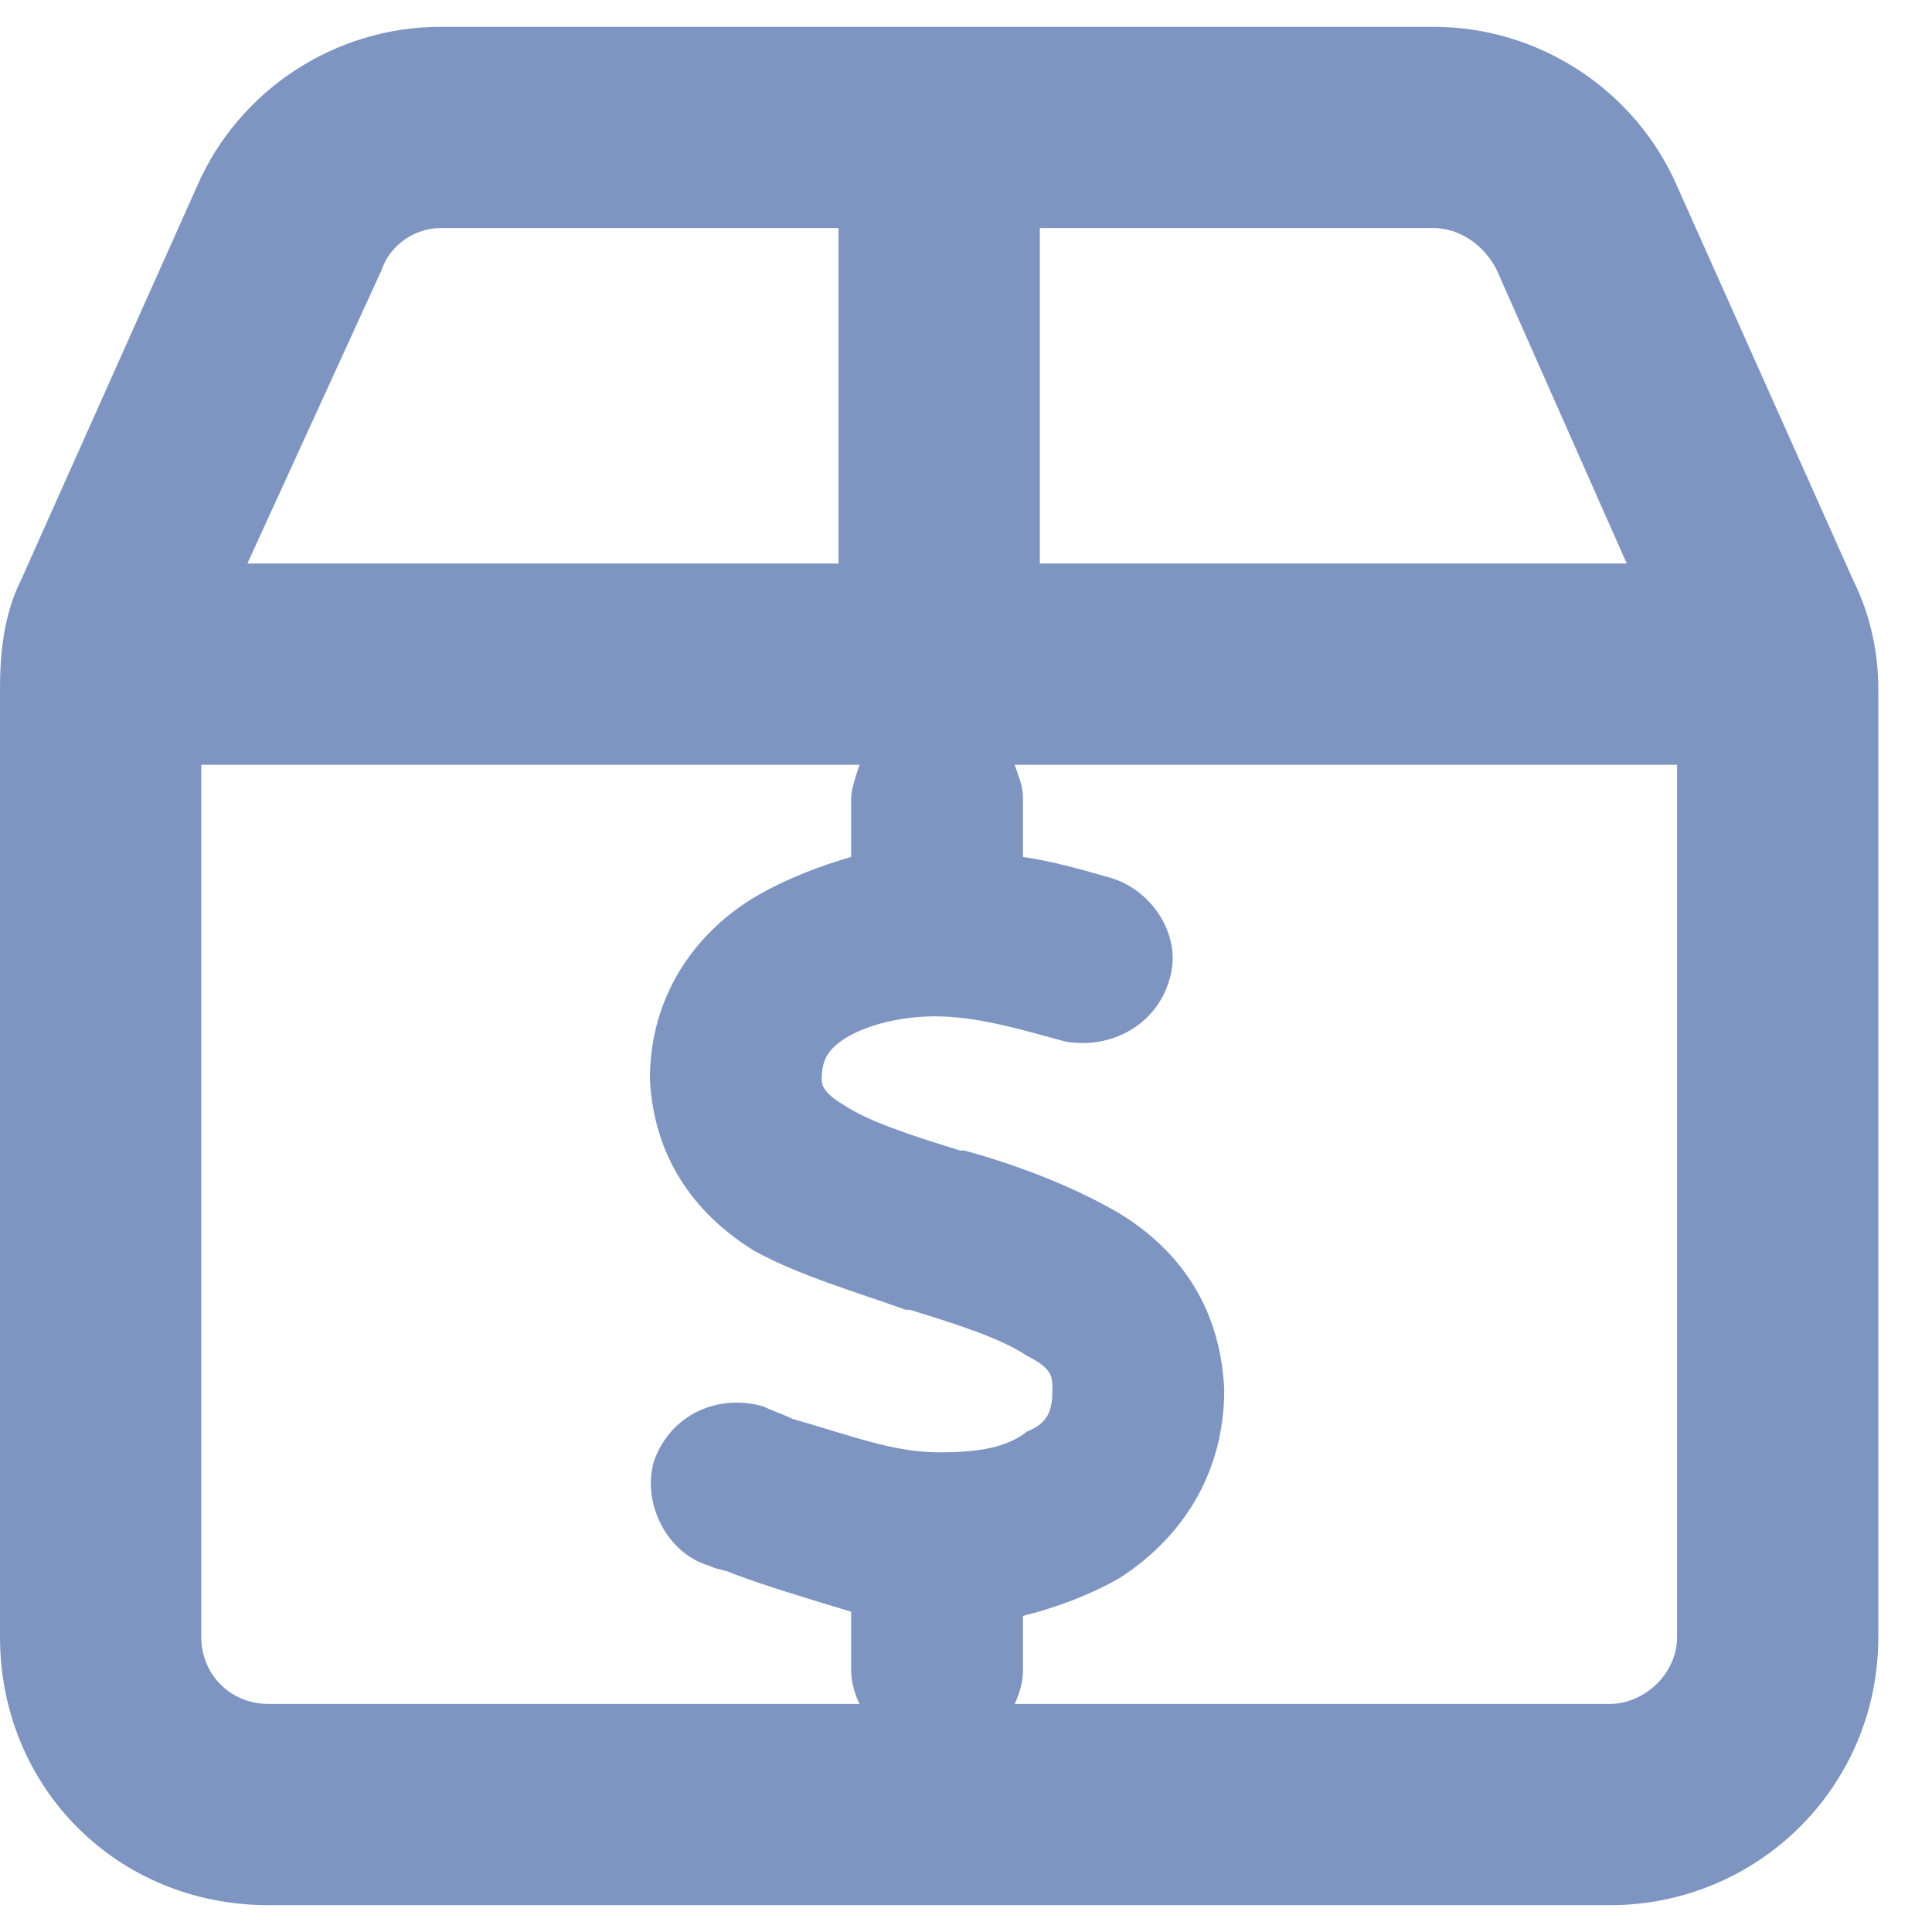 <svg width="18" height="18" viewBox="0 0 18 18" fill="none" xmlns="http://www.w3.org/2000/svg">
<path d="M9.688 2.125V5.25H15.156L13.945 2.516C13.828 2.281 13.594 2.125 13.359 2.125H9.688ZM9.453 7.125C9.492 7.242 9.531 7.32 9.531 7.438V7.984C9.805 8.023 10.078 8.102 10.352 8.18C10.742 8.297 11.016 8.727 10.898 9.117C10.781 9.547 10.352 9.781 9.922 9.703C9.492 9.586 9.102 9.469 8.711 9.469C8.398 9.469 8.086 9.547 7.891 9.664C7.695 9.781 7.656 9.898 7.656 10.055C7.656 10.094 7.656 10.172 7.852 10.289C8.086 10.445 8.438 10.562 8.945 10.719H8.984C9.414 10.836 9.961 11.031 10.43 11.305C10.938 11.617 11.367 12.125 11.406 12.945C11.406 13.766 10.977 14.352 10.43 14.703C10.156 14.859 9.844 14.977 9.531 15.055V15.562C9.531 15.68 9.492 15.797 9.453 15.875H15C15.312 15.875 15.625 15.602 15.625 15.25V7.125H9.453ZM8.008 7.125H1.875V15.25C1.875 15.602 2.148 15.875 2.5 15.875H8.008C7.969 15.797 7.93 15.68 7.93 15.562V15.016C7.539 14.898 7.148 14.781 6.836 14.664C6.758 14.625 6.68 14.625 6.602 14.586C6.211 14.469 5.977 14 6.094 13.609C6.25 13.18 6.68 12.984 7.109 13.102C7.188 13.141 7.305 13.18 7.383 13.219C7.93 13.375 8.32 13.531 8.75 13.531C9.102 13.531 9.375 13.492 9.57 13.336C9.766 13.258 9.805 13.141 9.805 12.945C9.805 12.828 9.805 12.75 9.57 12.633C9.336 12.477 8.984 12.359 8.477 12.203H8.438C8.008 12.047 7.461 11.891 7.031 11.656C6.523 11.344 6.094 10.836 6.055 10.055C6.055 9.234 6.523 8.648 7.07 8.336C7.344 8.18 7.656 8.062 7.93 7.984V7.438C7.93 7.359 7.969 7.242 8.008 7.125ZM7.812 5.25V2.125H4.102C3.867 2.125 3.633 2.281 3.555 2.516L2.305 5.25H7.812ZM15.625 1.734L17.266 5.406C17.422 5.719 17.5 6.07 17.5 6.422V15.25C17.5 16.656 16.367 17.75 15 17.75H2.5C1.094 17.75 0 16.656 0 15.25V6.422C0 6.07 0.039 5.719 0.195 5.406L1.836 1.734C2.227 0.836 3.125 0.25 4.102 0.25H13.359C14.336 0.25 15.234 0.836 15.625 1.734Z" fill="#7E95C1"/>
</svg>
